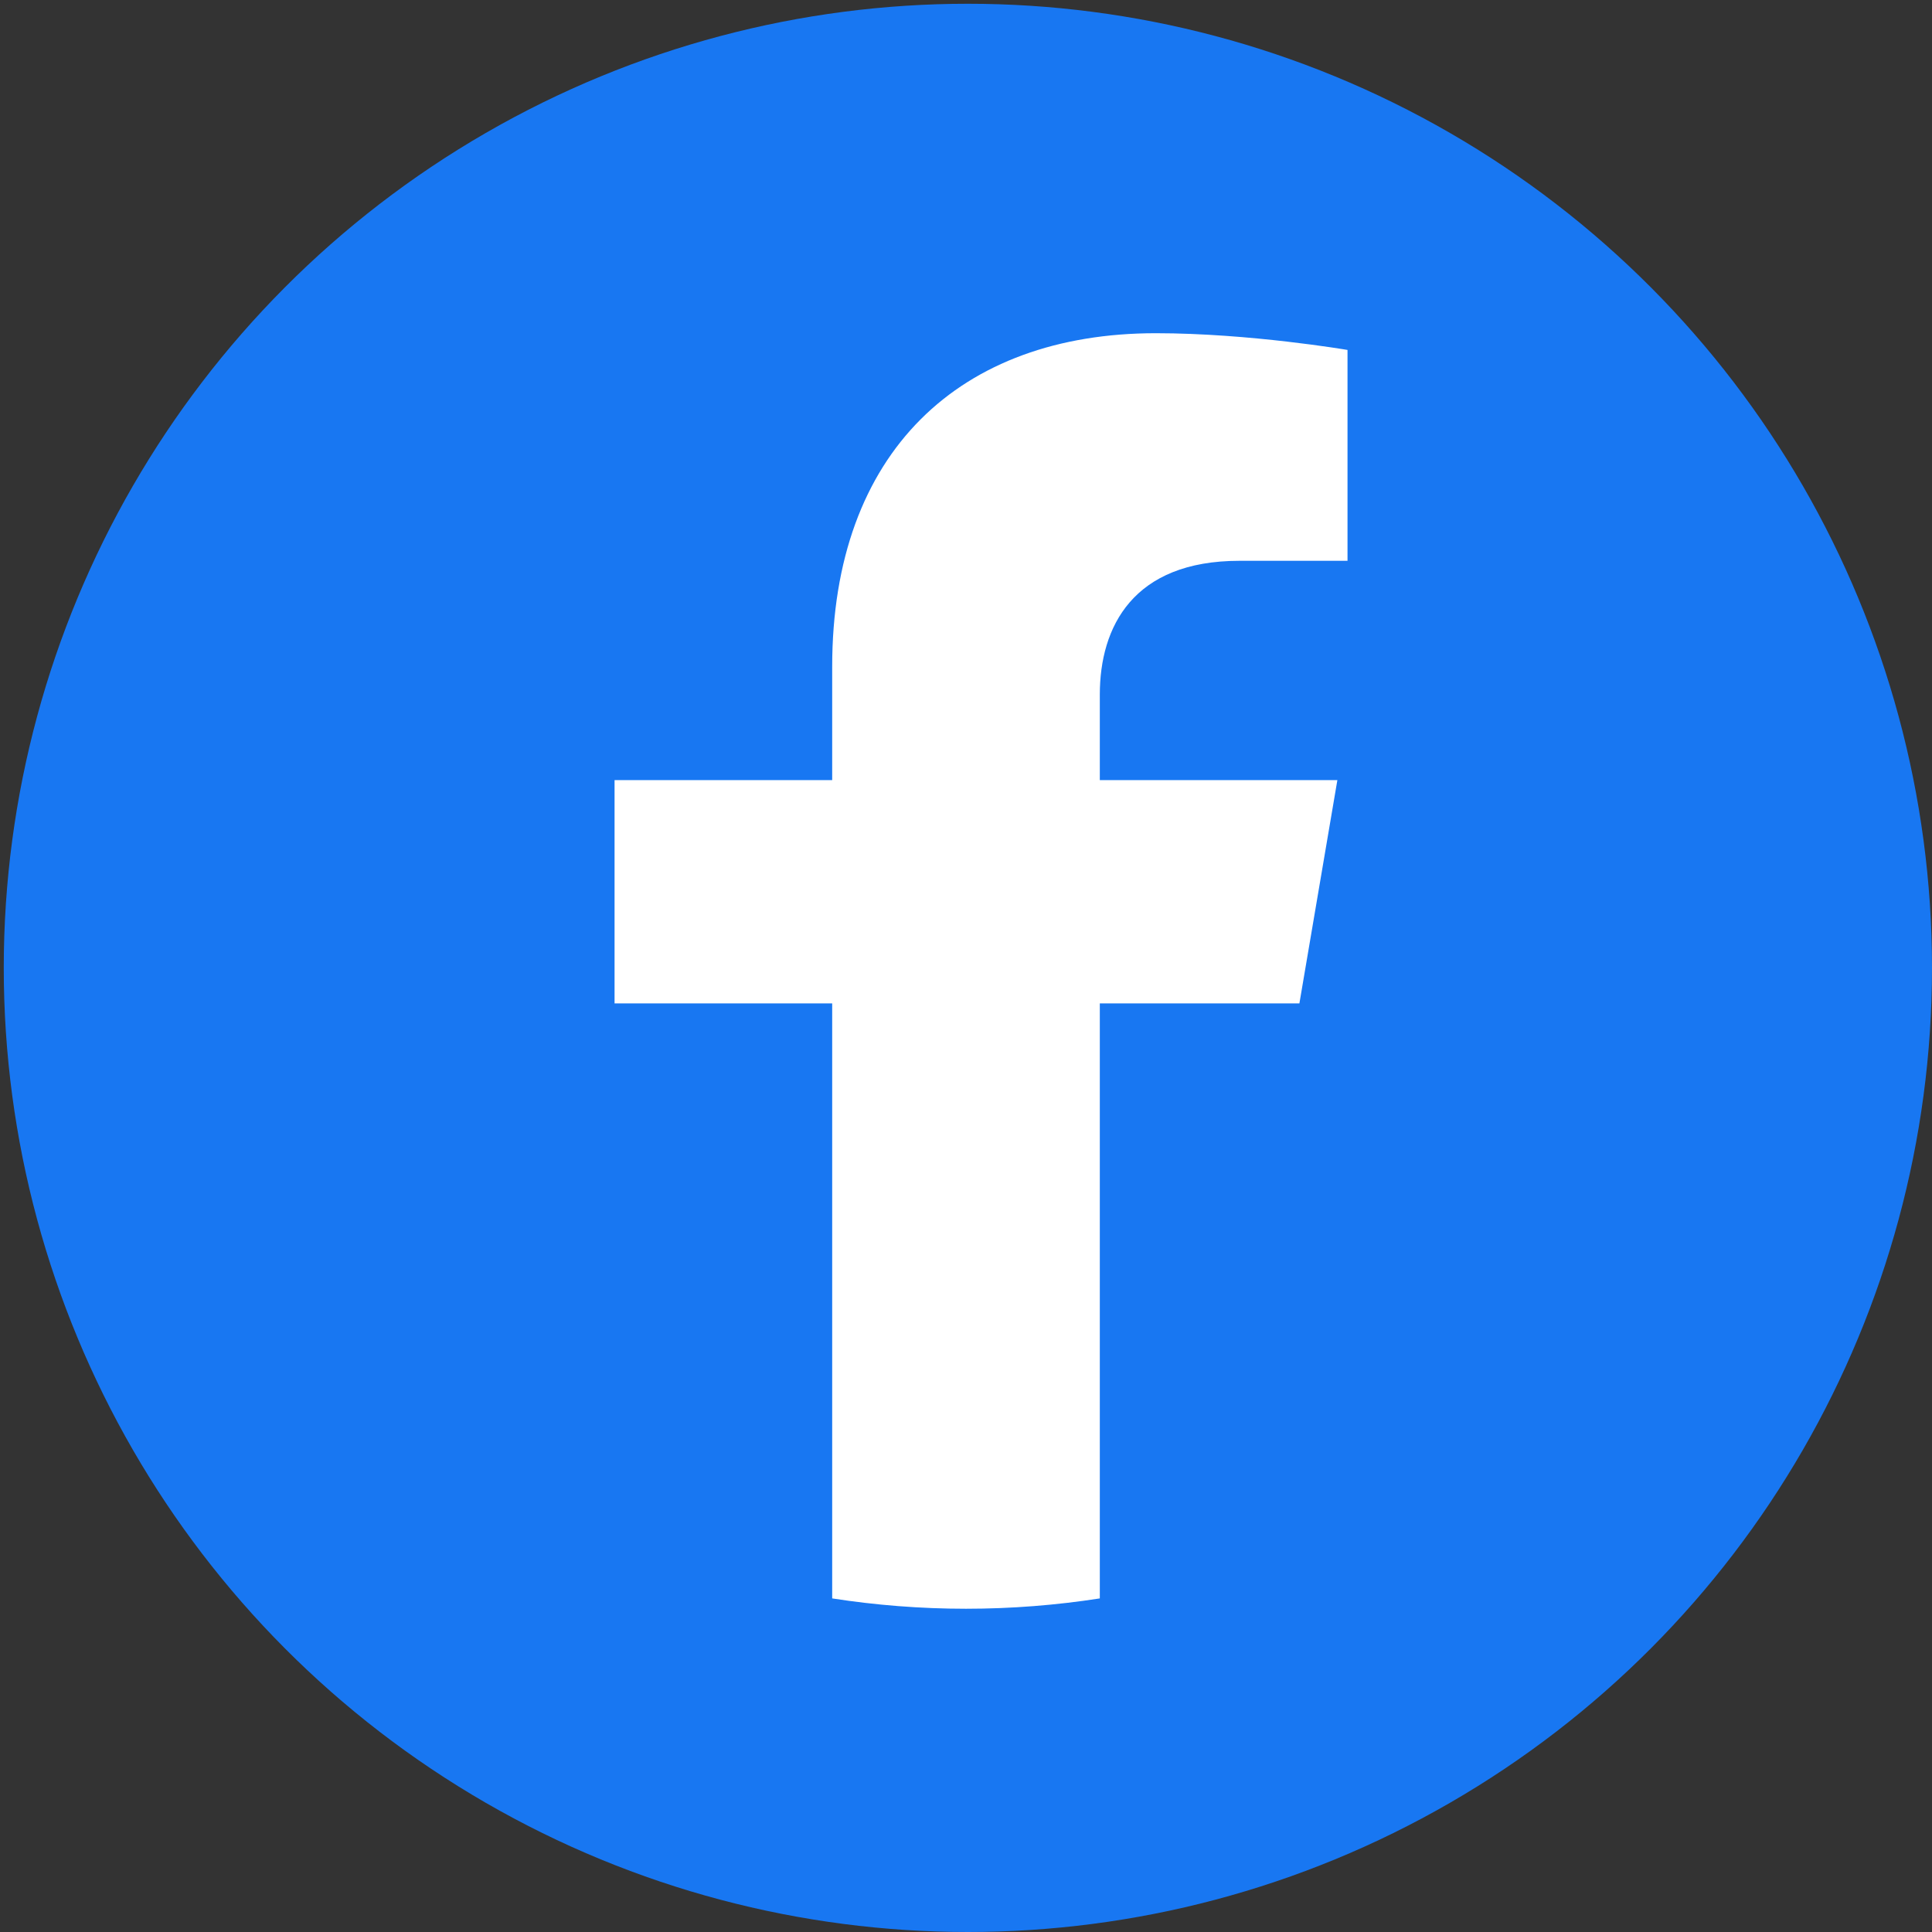 <?xml version="1.0" encoding="utf-8"?>
<!-- Generator: Adobe Illustrator 23.0.1, SVG Export Plug-In . SVG Version: 6.00 Build 0)  -->
<svg version="1.1" id="Layer_1" xmlns="http://www.w3.org/2000/svg" xmlns:xlink="http://www.w3.org/1999/xlink" x="0px" y="0px"
	 viewBox="0 0 1028 1028" style="enable-background:new 0 0 1028 1028;" xml:space="preserve">
<rect x="0" y="0" width="1028" height="1028" fill="#333333" stroke="none"/>
<style type="text/css">
	.st0{display:none;fill:#1877F2;}
	.st1{fill:#1877F2;}
	.st2{fill:#FFFFFF;}
</style>
<g>
	<path class="st0" d="M1027,514C1027,231.2,797.8,2,515,2S3,231.2,3,514c0,255.5,187.2,467.4,432,505.8V662H305V514h130V401.2
		C435,272.9,511.4,202,628.4,202c56,0,114.6,10,114.6,10v126h-64.6c-63.6,0-83.4,39.5-83.4,80v96h142l-22.7,148H595v357.8
		C839.8,981.4,1027,769.5,1027,514z"/>
	<circle class="st1" cx="515" cy="515" r="513"/>
	<path class="st2" d="M691.4,533.9l20.2-118.8H585.2v-45.5c0-36.1,17.7-71.2,74.3-71.2H717V186.2c0,0-52.2-8.9-102-8.9
		c-104.1,0-172.2,63.1-172.2,177.4v60.4H327v118.8h115.8v316.6c23.2,3.6,47,5.5,71.2,5.5s48-1.9,71.2-5.5V533.9H691.4z"/>
</g>
</svg>
